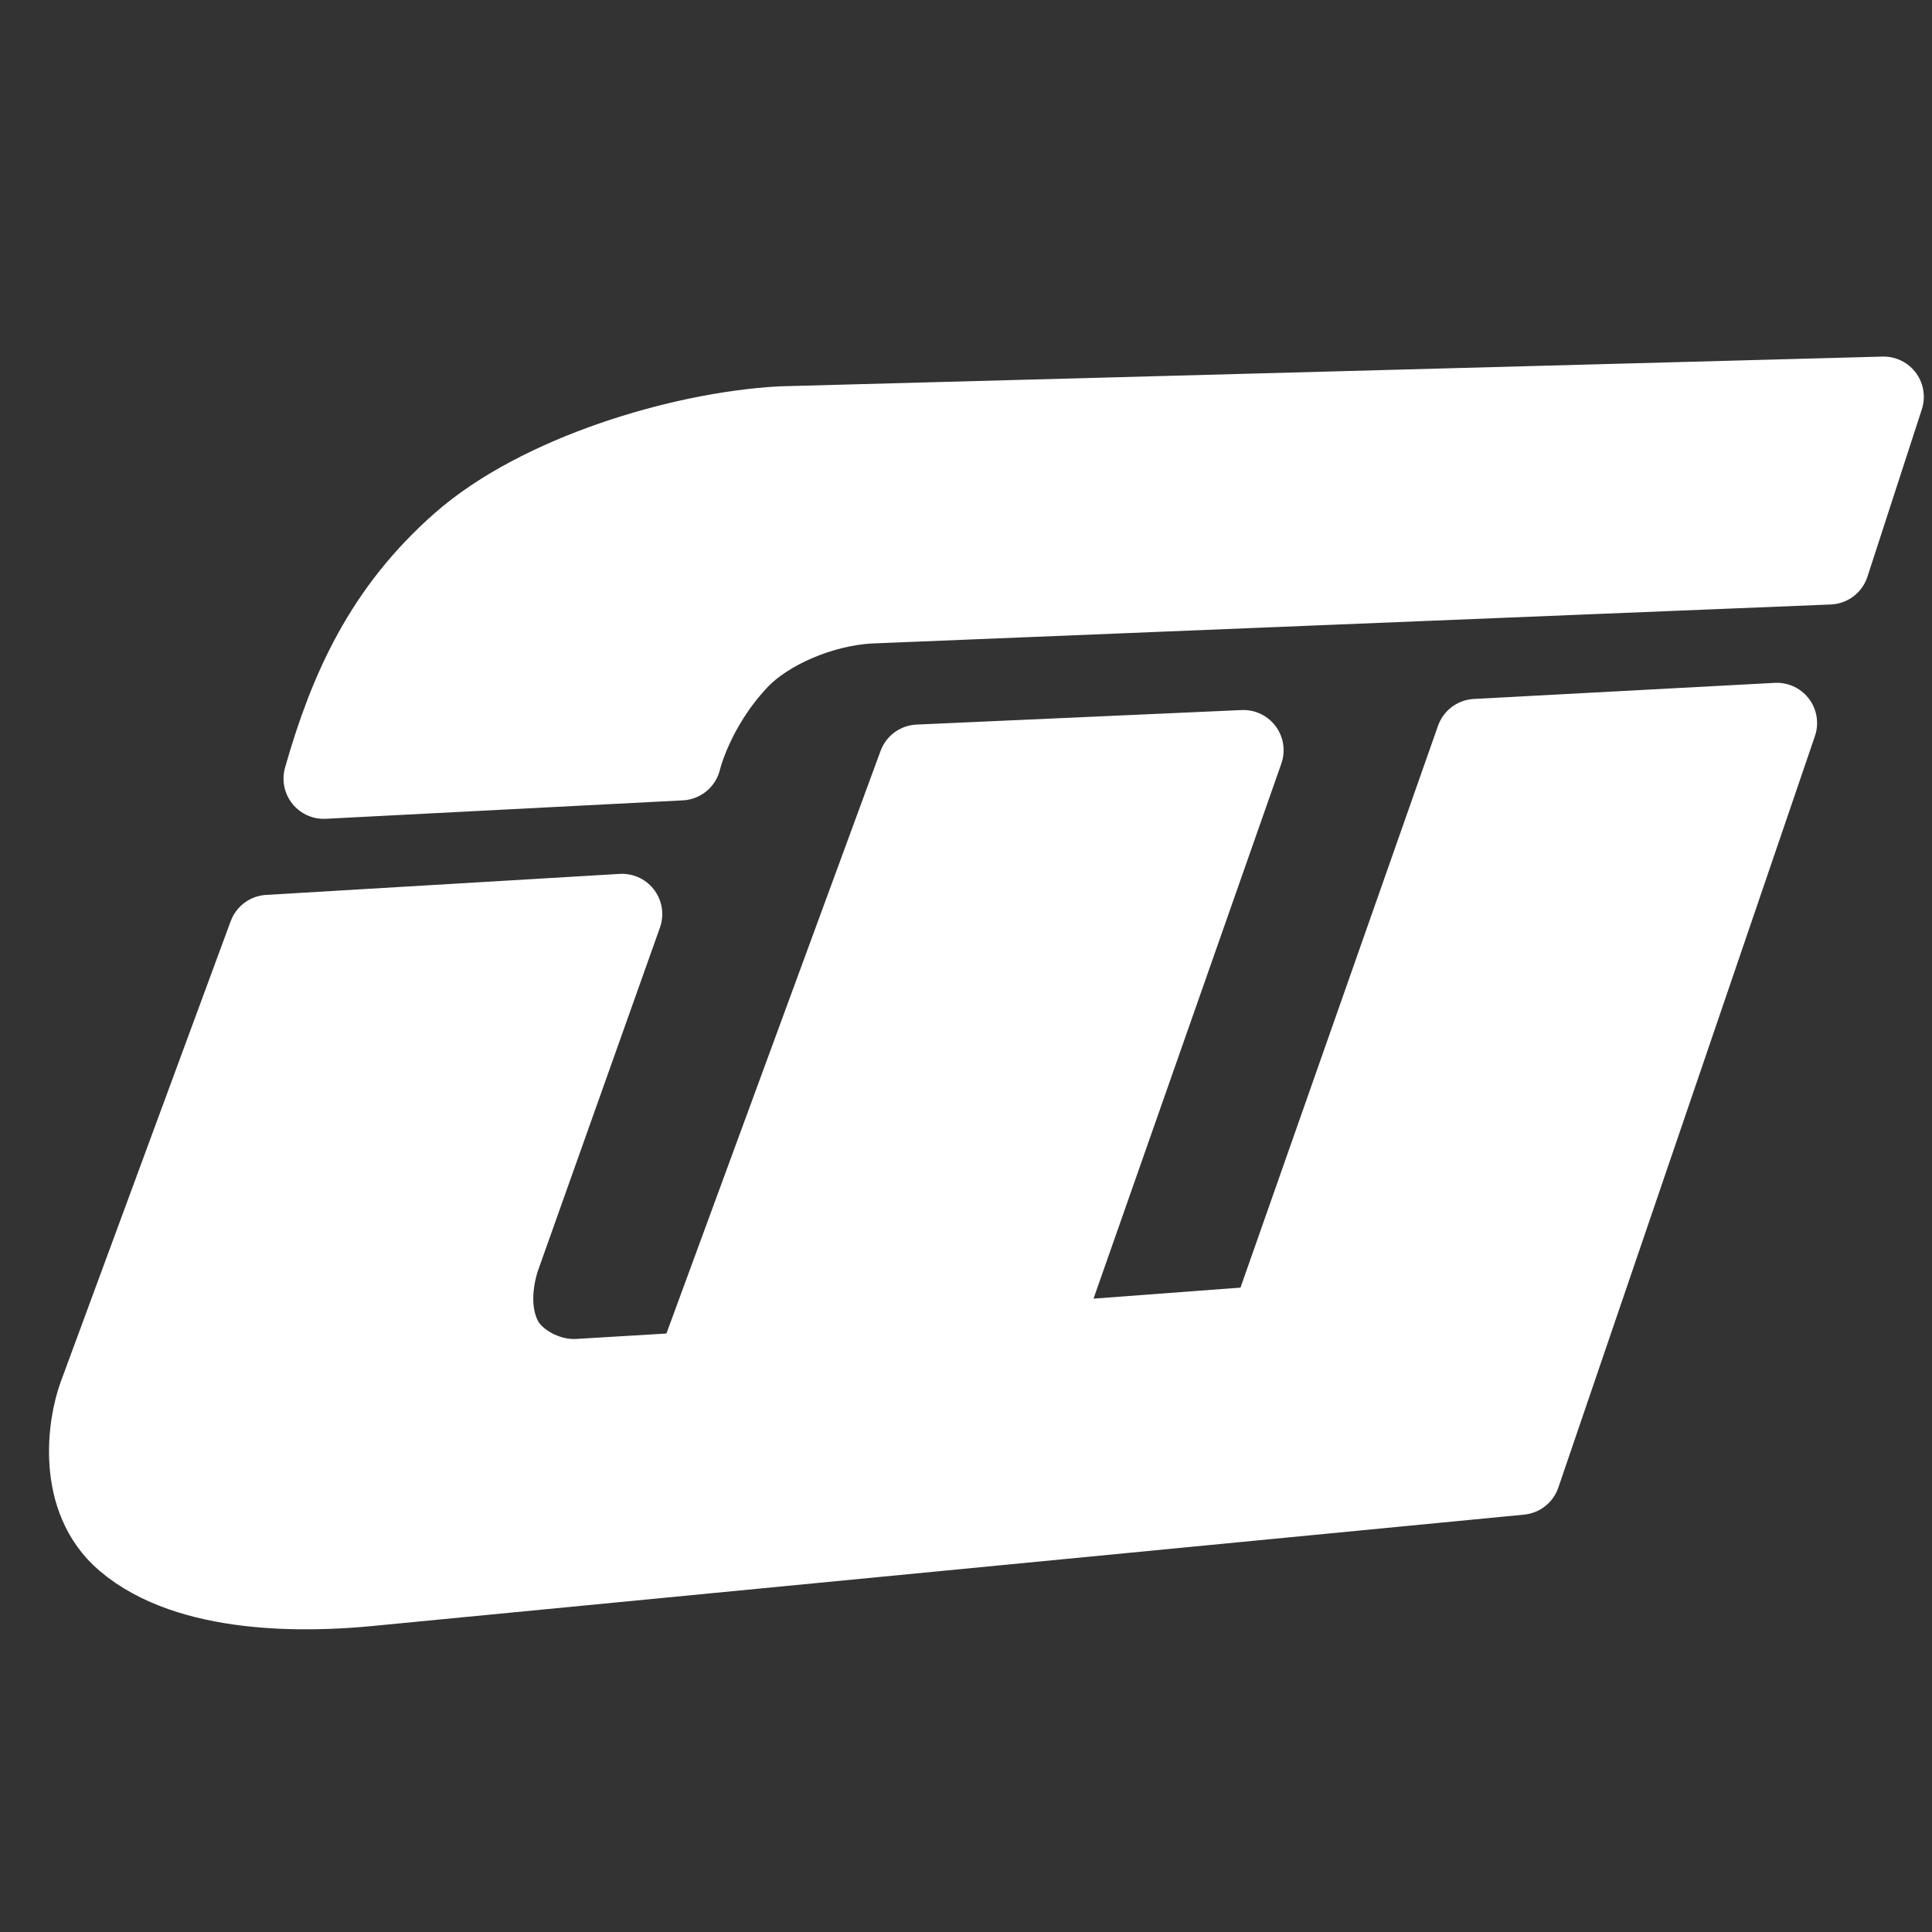 <?xml version="1.0" encoding="UTF-8" standalone="no"?>
<!-- Created with Inkscape (http://www.inkscape.org/) -->

<svg
   xmlns:dc="http://purl.org/dc/elements/1.1/"
   xmlns:cc="http://creativecommons.org/ns#"
   xmlns:rdf="http://www.w3.org/1999/02/22-rdf-syntax-ns#"
   xmlns:svg="http://www.w3.org/2000/svg"
   xmlns="http://www.w3.org/2000/svg"
   xmlns:sodipodi="http://sodipodi.sourceforge.net/DTD/sodipodi-0.dtd"
   xmlns:inkscape="http://www.inkscape.org/namespaces/inkscape"
   width="48px"
   height="48px"
   id="svg4202"
   version="1.1"
   inkscape:version="0.91pre2 r13516"
   sodipodi:docname="ic_connected.svg"
   inkscape:export-filename="C:\Users\sq\Desktop\ic_disconnected.png"
   inkscape:export-xdpi="90"
   inkscape:export-ydpi="90">
  <rect width="100%" height="100%" fill="#333333" stroke="none"/>
  <defs
     id="defs4204" />
  <sodipodi:namedview
     id="base"
     pagecolor="#000000"
     bordercolor="#666666"
     borderopacity="1.0"
     inkscape:pageopacity="0"
     inkscape:pageshadow="2"
     inkscape:zoom="11.313708"
     inkscape:cx="-7.9213896"
     inkscape:cy="31.229039"
     inkscape:current-layer="layer1"
     showgrid="true"
     inkscape:grid-bbox="true"
     inkscape:document-units="px"
     showguides="true"
     inkscape:guide-bbox="true"
     inkscape:window-width="1680"
     inkscape:window-height="988"
     inkscape:window-x="1358"
     inkscape:window-y="-8"
     inkscape:window-maximized="1"
     inkscape:snap-page="false"
     inkscape:snap-grids="false">
    <inkscape:grid
       type="xygrid"
       id="grid4228"
       empspacing="8"
       visible="true"
       enabled="true"
       snapvisiblegridlinesonly="true"
       dotted="false" />
  </sodipodi:namedview>
  <g
     id="layer1"
     inkscape:label="Layer 1"
     inkscape:groupmode="layer"
     style="display:inline">
    <path
       style="fill:#ffffff;stroke:#ffffff;stroke-width:2;stroke-linecap:round;stroke-linejoin:round;stroke-miterlimit:4;stroke-opacity:1;stroke-dasharray:none;marker-start:none"
       d="m 46.797,9.859 c 0,0 -27.371,0.738 -27.398,0.739 -2.487,0.138 -6.005,1.203 -7.934,2.898 -1.915,1.682 -2.792,3.637 -3.421,5.848 l 8.871,-0.458 c 0,0 0.303,-1.307 1.426,-2.498 0.705,-0.748 2.046,-1.33 3.261,-1.399 l 23.843,-0.97 z"
       id="path2996-4-8"
       inkscape:connector-curvature="0"
       sodipodi:nodetypes="cssccsccc"
       inkscape:export-xdpi="90"
       inkscape:export-ydpi="90"
       inkscape:export-filename="C:\Users\sq\Desktop\ic_connected.png" />
    <path
       style="fill:#ffffff;stroke:#ffffff;stroke-width:2;stroke-linecap:round;stroke-linejoin:round;stroke-miterlimit:4;stroke-dasharray:none;stroke-opacity:1"
       d="m 6.67,23.232 8.784,-0.522 -3.048,8.573 c -0.296,0.953 -0.138,1.733 0.182,2.173 0.343,0.471 1.061,0.852 1.785,0.808 l 2.897,-0.174 5.546,-15.089 8.075,-0.361 -5.173,14.736 5.828,-0.437 5.124,-14.575 7.475,-0.4 L 37.77,36.635 9.139,39.404 C 7.621,39.551 4.713,39.625 3.119,38.263 1.909,37.229 2.177,35.409 2.45,34.669 Z"
       id="path2998-0-8"
       inkscape:connector-curvature="0"
       sodipodi:nodetypes="cccssccccccccsssc"
       inkscape:export-filename="C:\Users\sq\Desktop\ic_hot.png"
       inkscape:export-xdpi="90"
       inkscape:export-ydpi="90" />
  </g>
</svg>
